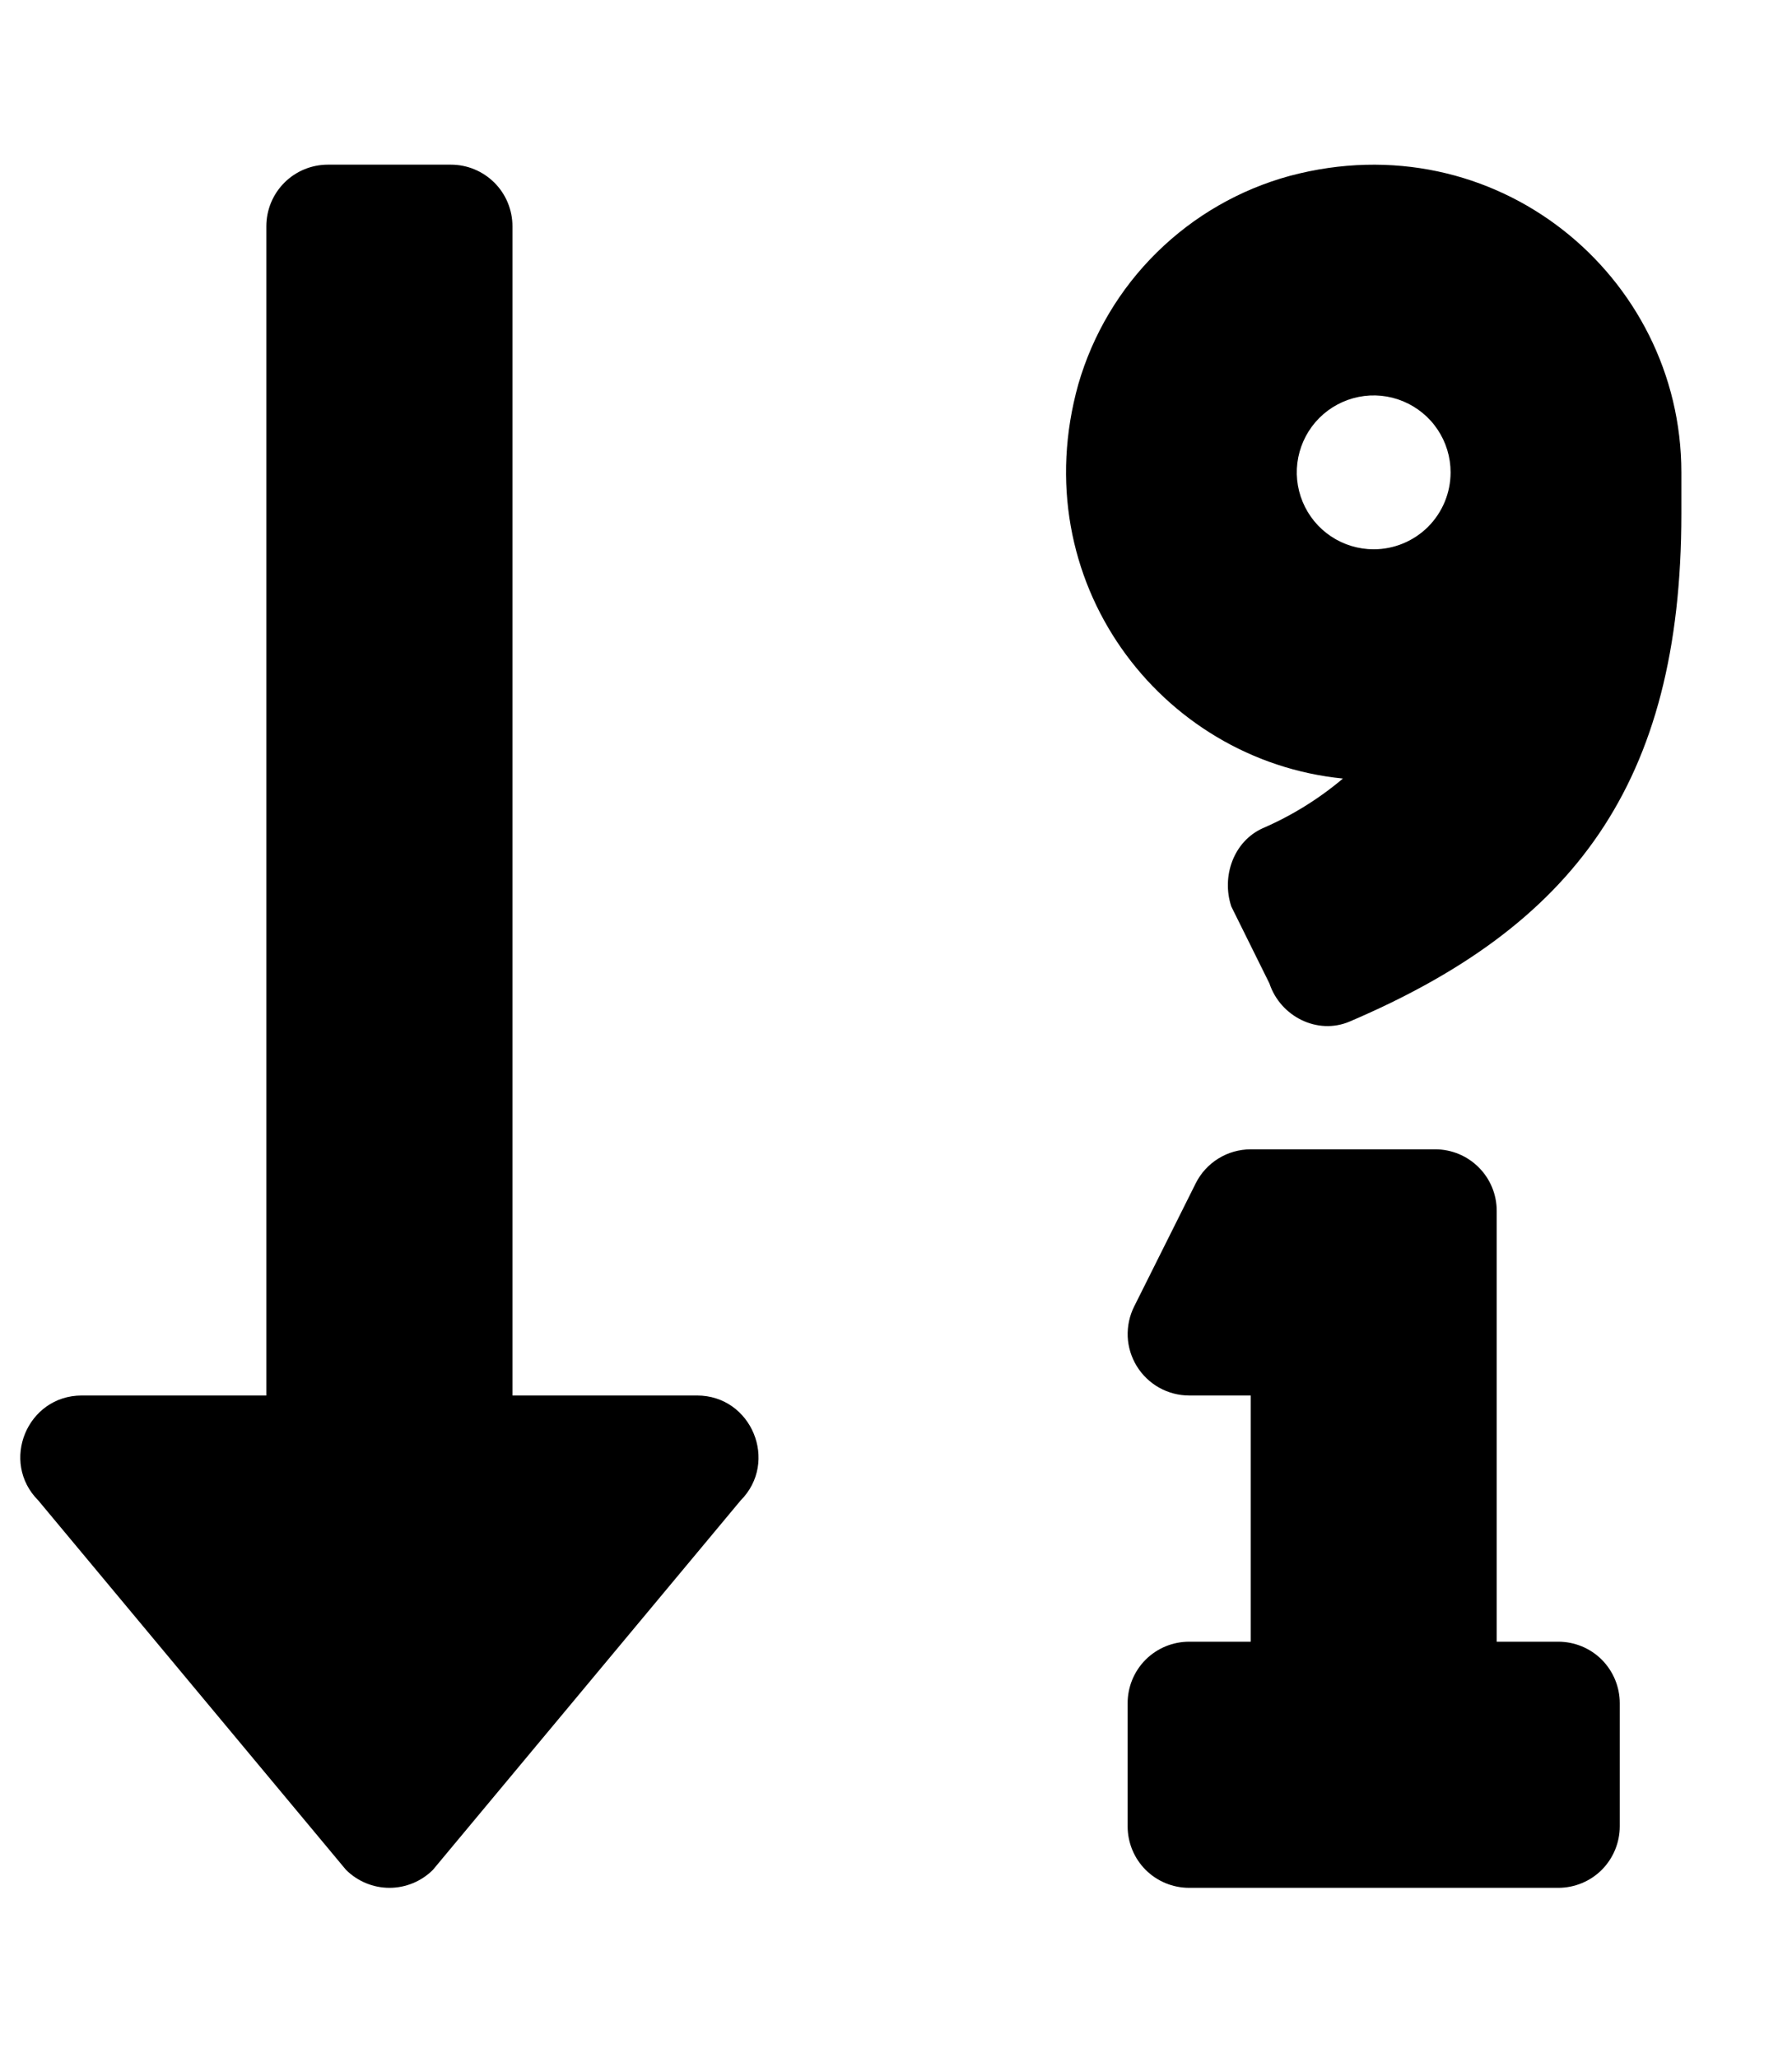 <svg width="27" height="31" viewBox="0 0 27 31" fill="none" xmlns="http://www.w3.org/2000/svg">
<g clip-path="url(#clip0_201_4389)">
<path d="M10.502 21.018H7.721V3.407C7.721 3.161 7.623 2.925 7.449 2.751C7.275 2.578 7.04 2.48 6.794 2.48H4.94C4.694 2.48 4.458 2.578 4.285 2.751C4.111 2.925 4.013 3.161 4.013 3.407V21.018H1.232C0.41 21.018 -0.005 22.017 0.578 22.6L5.213 28.162C5.387 28.335 5.622 28.433 5.868 28.433C6.114 28.433 6.35 28.335 6.523 28.162L11.158 22.6C11.738 22.018 11.325 21.018 10.502 21.018ZM23.478 24.726H22.551V18.237C22.551 17.991 22.454 17.756 22.28 17.582C22.106 17.408 21.87 17.31 21.624 17.31H18.844C18.672 17.311 18.503 17.358 18.357 17.449C18.211 17.539 18.093 17.668 18.016 17.822L17.089 19.676C17.018 19.817 16.985 19.974 16.991 20.132C16.998 20.29 17.046 20.443 17.129 20.578C17.212 20.712 17.328 20.823 17.465 20.9C17.603 20.977 17.759 21.018 17.917 21.018H18.844V24.726H17.917C17.671 24.726 17.435 24.823 17.261 24.997C17.087 25.171 16.99 25.407 16.99 25.652V27.506C16.99 27.752 17.087 27.988 17.261 28.162C17.435 28.336 17.671 28.433 17.917 28.433H23.478C23.724 28.433 23.96 28.336 24.134 28.162C24.307 27.988 24.405 27.752 24.405 27.506V25.652C24.405 25.407 24.307 25.171 24.134 24.997C23.96 24.823 23.724 24.726 23.478 24.726ZM19.433 2.649C18.678 2.855 17.988 3.252 17.43 3.802C16.872 4.351 16.465 5.035 16.247 5.787C15.42 8.744 17.474 11.451 20.234 11.726C19.87 12.033 19.463 12.285 19.026 12.474C18.588 12.671 18.401 13.197 18.552 13.653L19.126 14.811C19.292 15.311 19.852 15.593 20.337 15.385C23.697 13.95 25.333 11.816 25.333 7.738V7.114C25.332 4.148 22.529 1.823 19.433 2.649ZM20.697 8.273C20.468 8.273 20.244 8.205 20.054 8.078C19.863 7.951 19.715 7.77 19.627 7.558C19.539 7.346 19.516 7.113 19.561 6.888C19.606 6.664 19.716 6.457 19.878 6.295C20.04 6.133 20.247 6.023 20.471 5.978C20.696 5.933 20.929 5.956 21.141 6.044C21.352 6.132 21.534 6.28 21.661 6.471C21.788 6.661 21.856 6.885 21.856 7.114C21.856 7.422 21.734 7.716 21.517 7.934C21.299 8.151 21.005 8.273 20.697 8.273Z" fill="black"/>
</g>
<defs>
<clipPath id="clip0_201_4389">
<rect width="25.953" height="29.661" fill="white" transform="translate(0.305 0.626)"/>
</clipPath>
</defs>
</svg>
